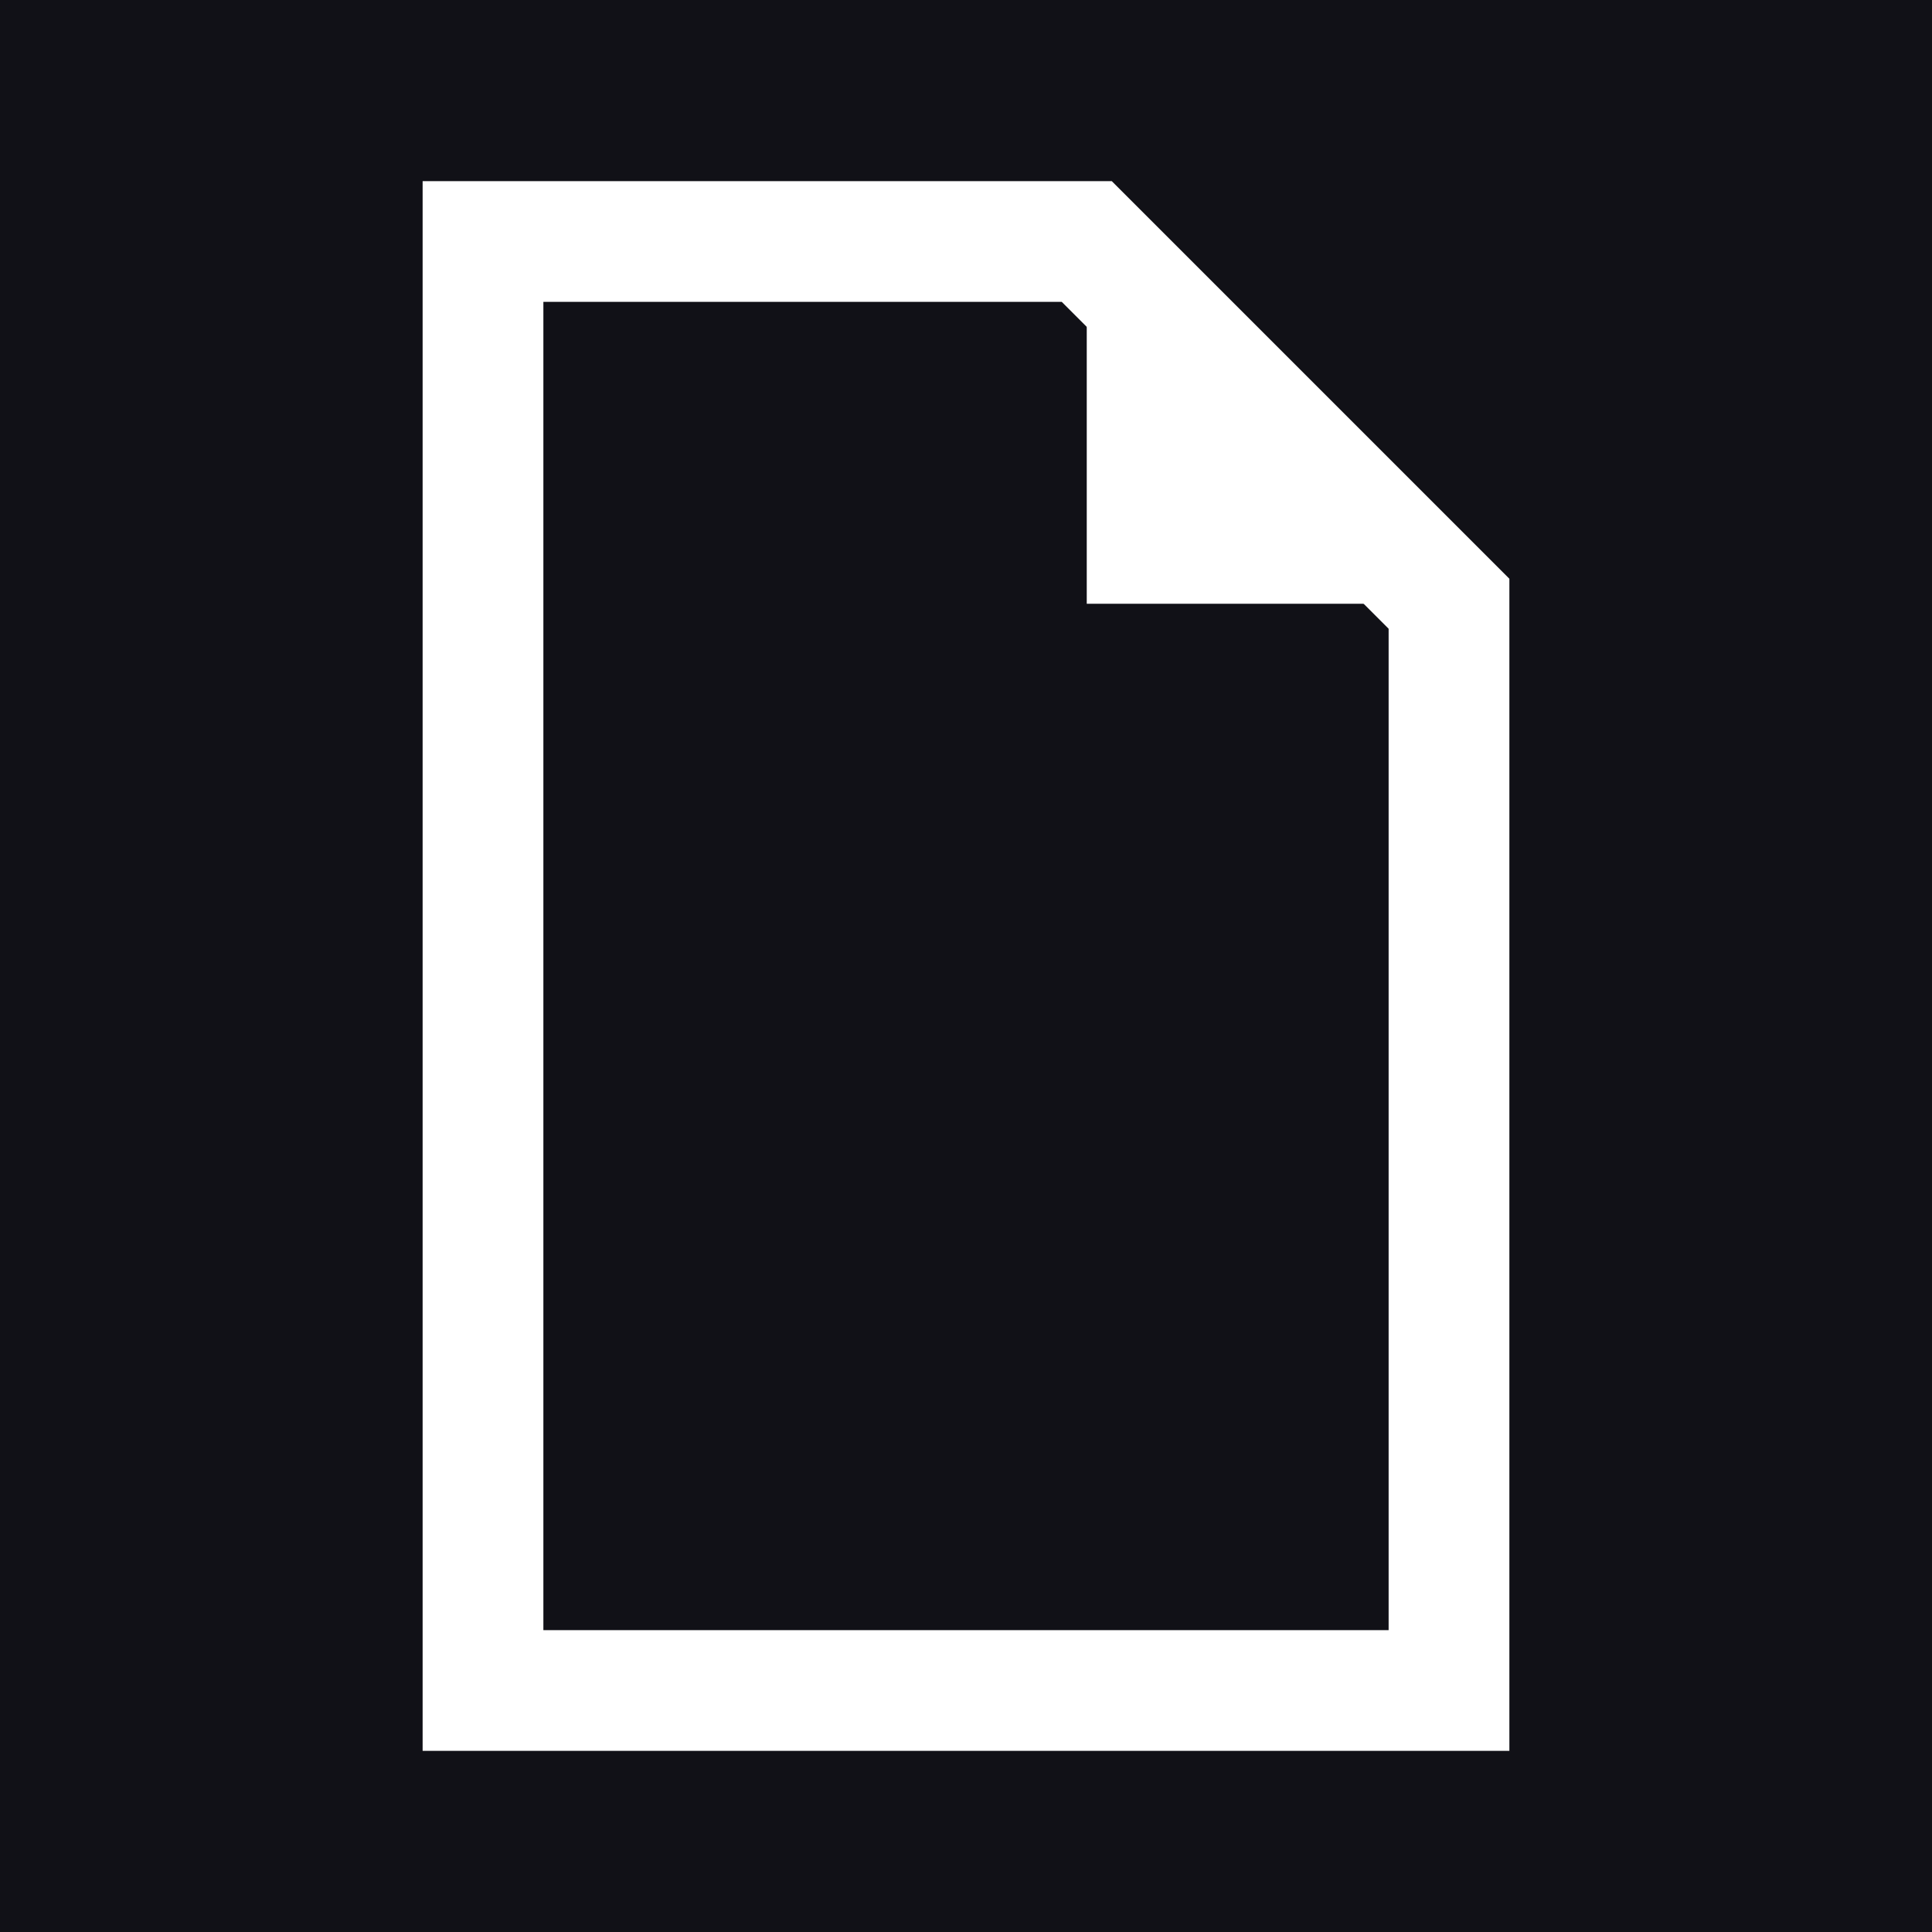<?xml version="1.0" encoding="UTF-8" standalone="no"?>
<!-- Created with Inkscape (http://www.inkscape.org/) -->

<svg
   xmlns:svg="http://www.w3.org/2000/svg"
   xmlns="http://www.w3.org/2000/svg"
   version="1.1"
   width="32"
   height="32"
   id="svg3463">
  <defs
     id="defs3473" />
  <rect
     width="32"
     height="32"
     x="0"
     y="0"
     id="rect3465"
     style="fill:#111117" />
  <path
     d="M 8,4 8,28 24,28 24,10 18,4 8,4 z"
     id="path3716"
     style="fill:none;stroke:#ffffff;stroke-width:2;stroke-linecap:butt;stroke-linejoin:miter;stroke-miterlimit:4;stroke-opacity:1;stroke-dasharray:none" />
  <path
     d="m 24,10 -6,-6 0,6 6,0 z"
     id="path3718"
     style="fill:#ffffff;stroke:none" />
</svg>
